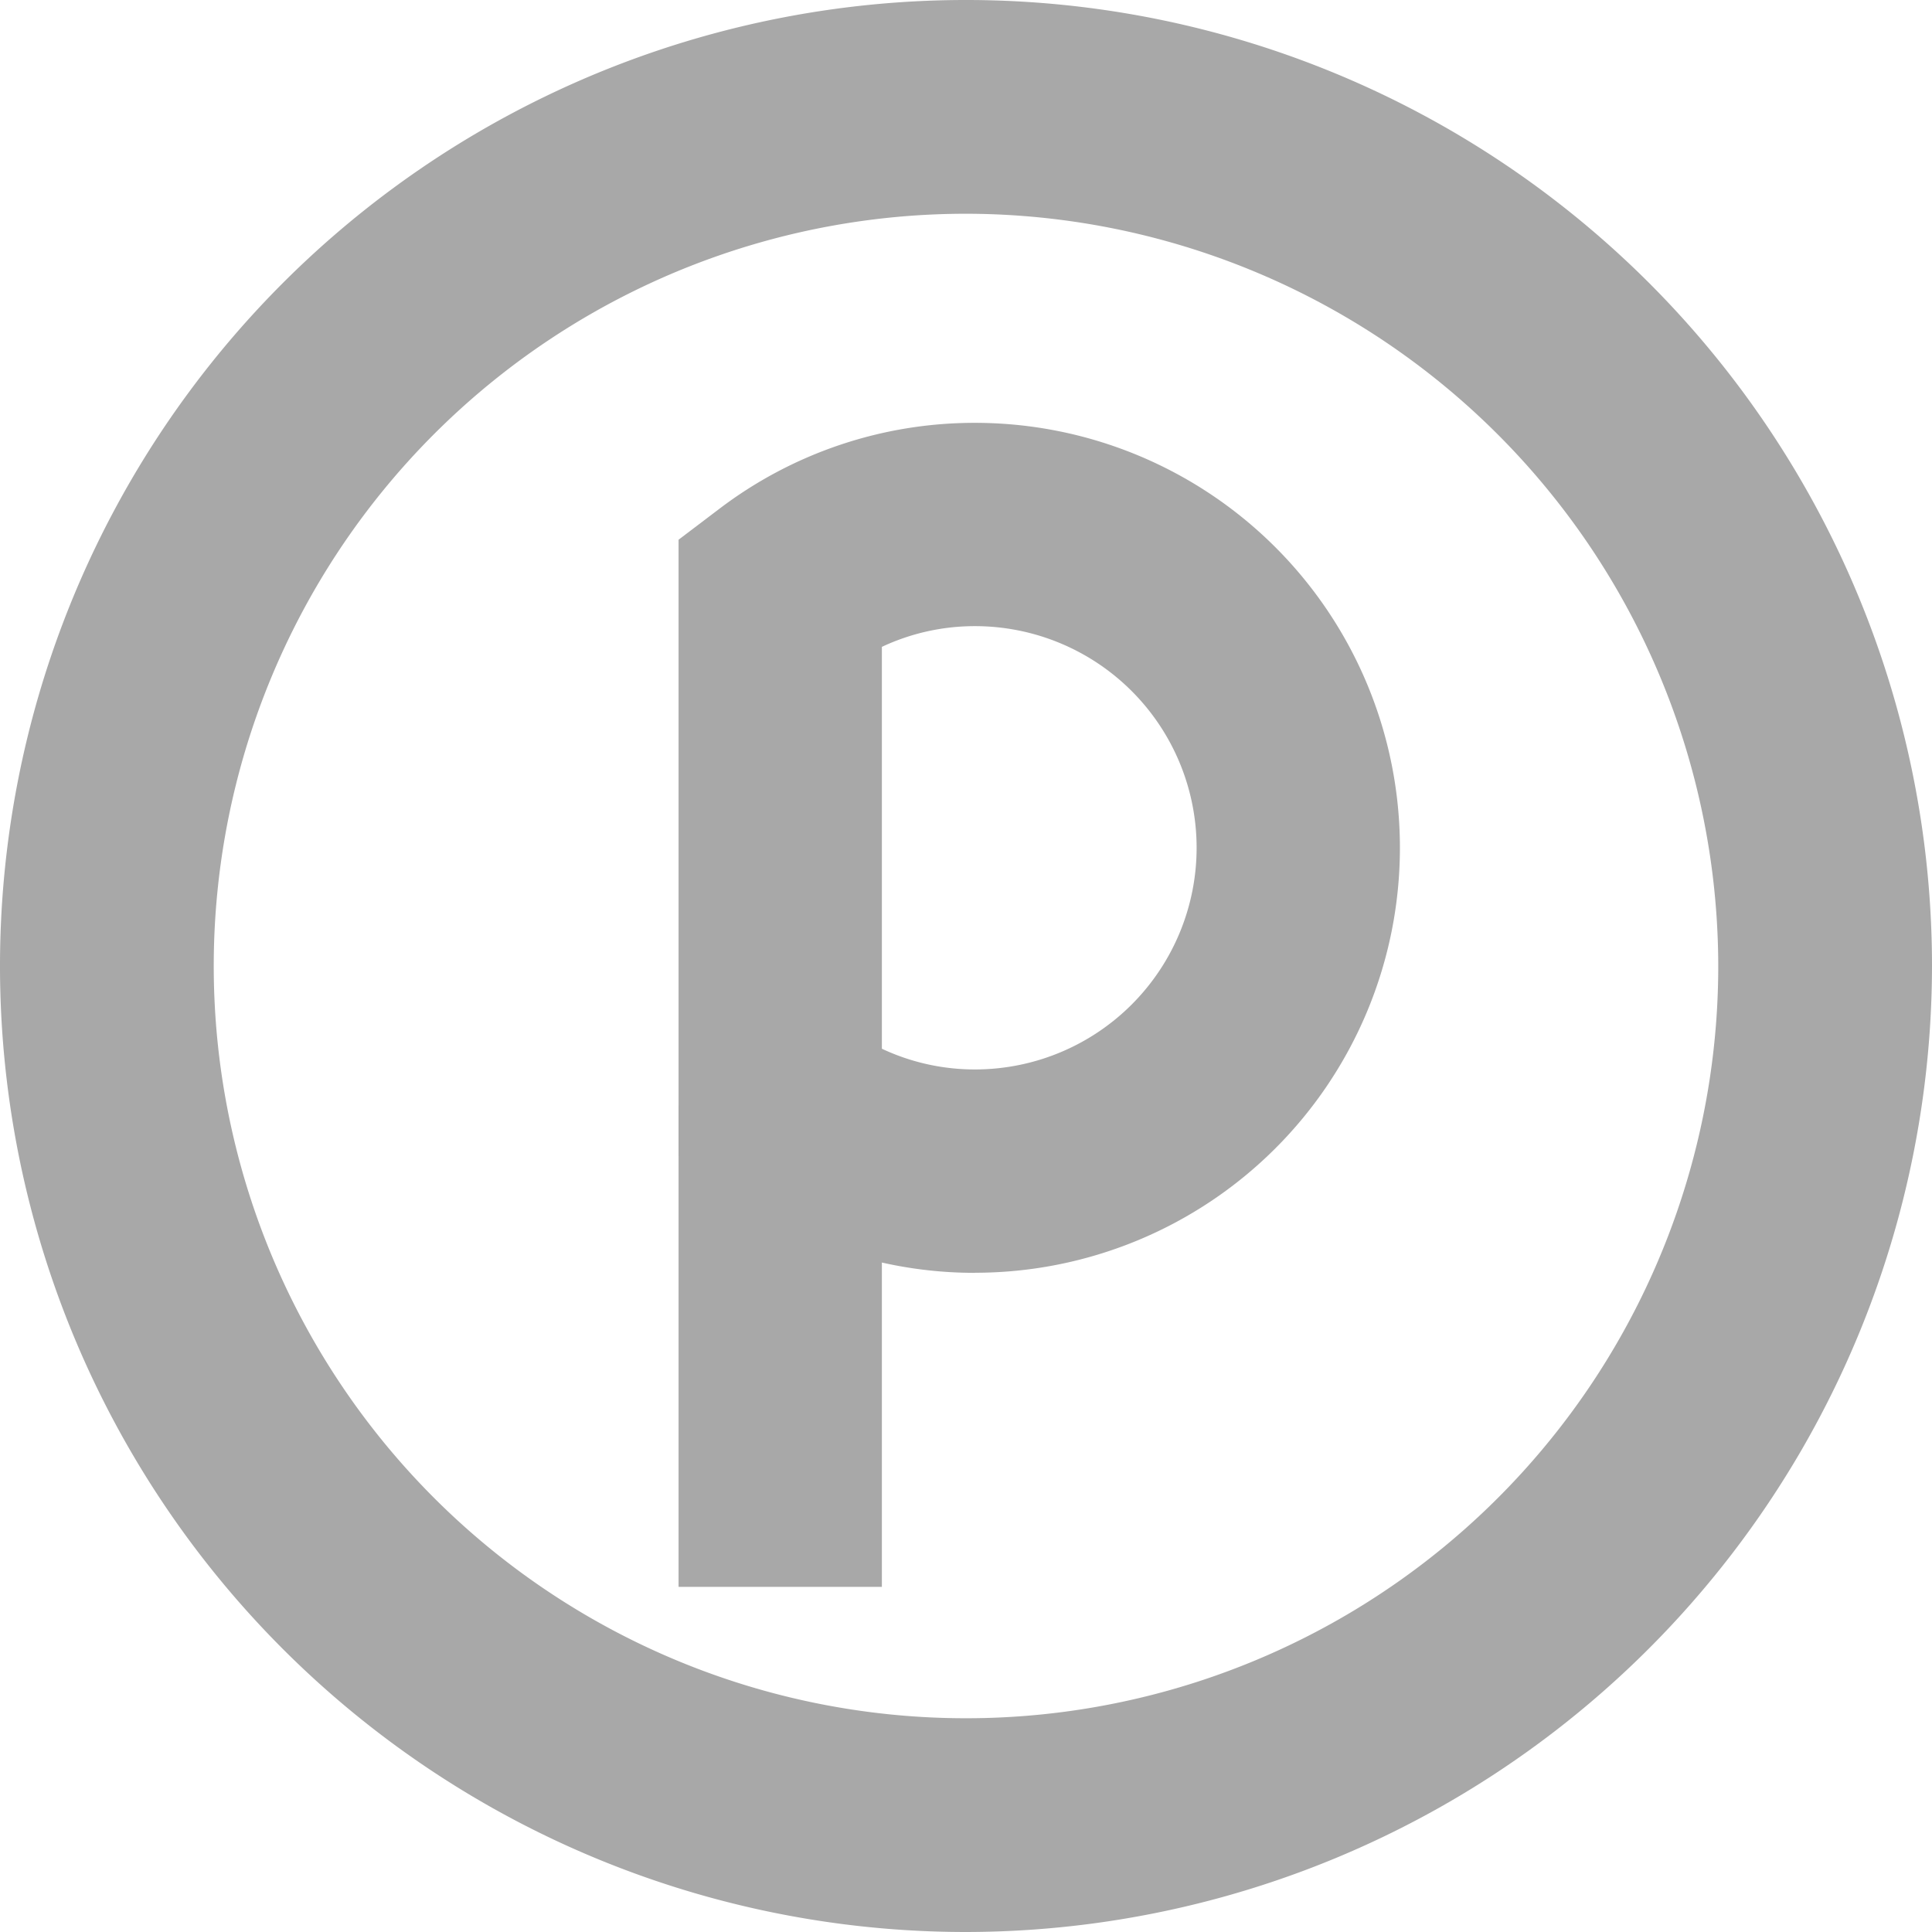 <svg xmlns="http://www.w3.org/2000/svg" width="22" height="22" viewBox="0 0 22 22">
    <defs>
        <clipPath id="61ijxlxoya">
            <path data-name="사각형 13430" style="fill:#a8a8a8" d="M0 0h22v22H0z"/>
        </clipPath>
    </defs>
    <g data-name="그룹 20484">
        <g data-name="그룹 20483" style="clip-path:url(#61ijxlxoya)">
            <path data-name="패스 39661" d="M35.122 29.464a4.8 4.8 0 0 1-2.916-.983l-.459-.348v-7.017l.459-.348a4.8 4.8 0 0 1 2.916-.983 4.839 4.839 0 1 1 0 9.678m-1.06-2.551a2.486 2.486 0 0 0 1.06.236 2.524 2.524 0 1 0 0-5.048 2.486 2.486 0 0 0-1.06.236z" transform="translate(-24.02 -14.97)" style="fill:#a8a8a8"/>
            <path data-name="사각형 13429" transform="translate(7.727 12.588)" style="fill:#a8a8a8" d="M0 0h2.315v5.482H0z"/>
            <path data-name="패스 39662" d="M11 22a11 11 0 1 1 11-11 11.013 11.013 0 0 1-11 11m0-19.566A8.566 8.566 0 1 0 19.566 11 8.576 8.576 0 0 0 11 2.434" style="fill:#a8a8a8"/>
        </g>
    </g>
</svg>
